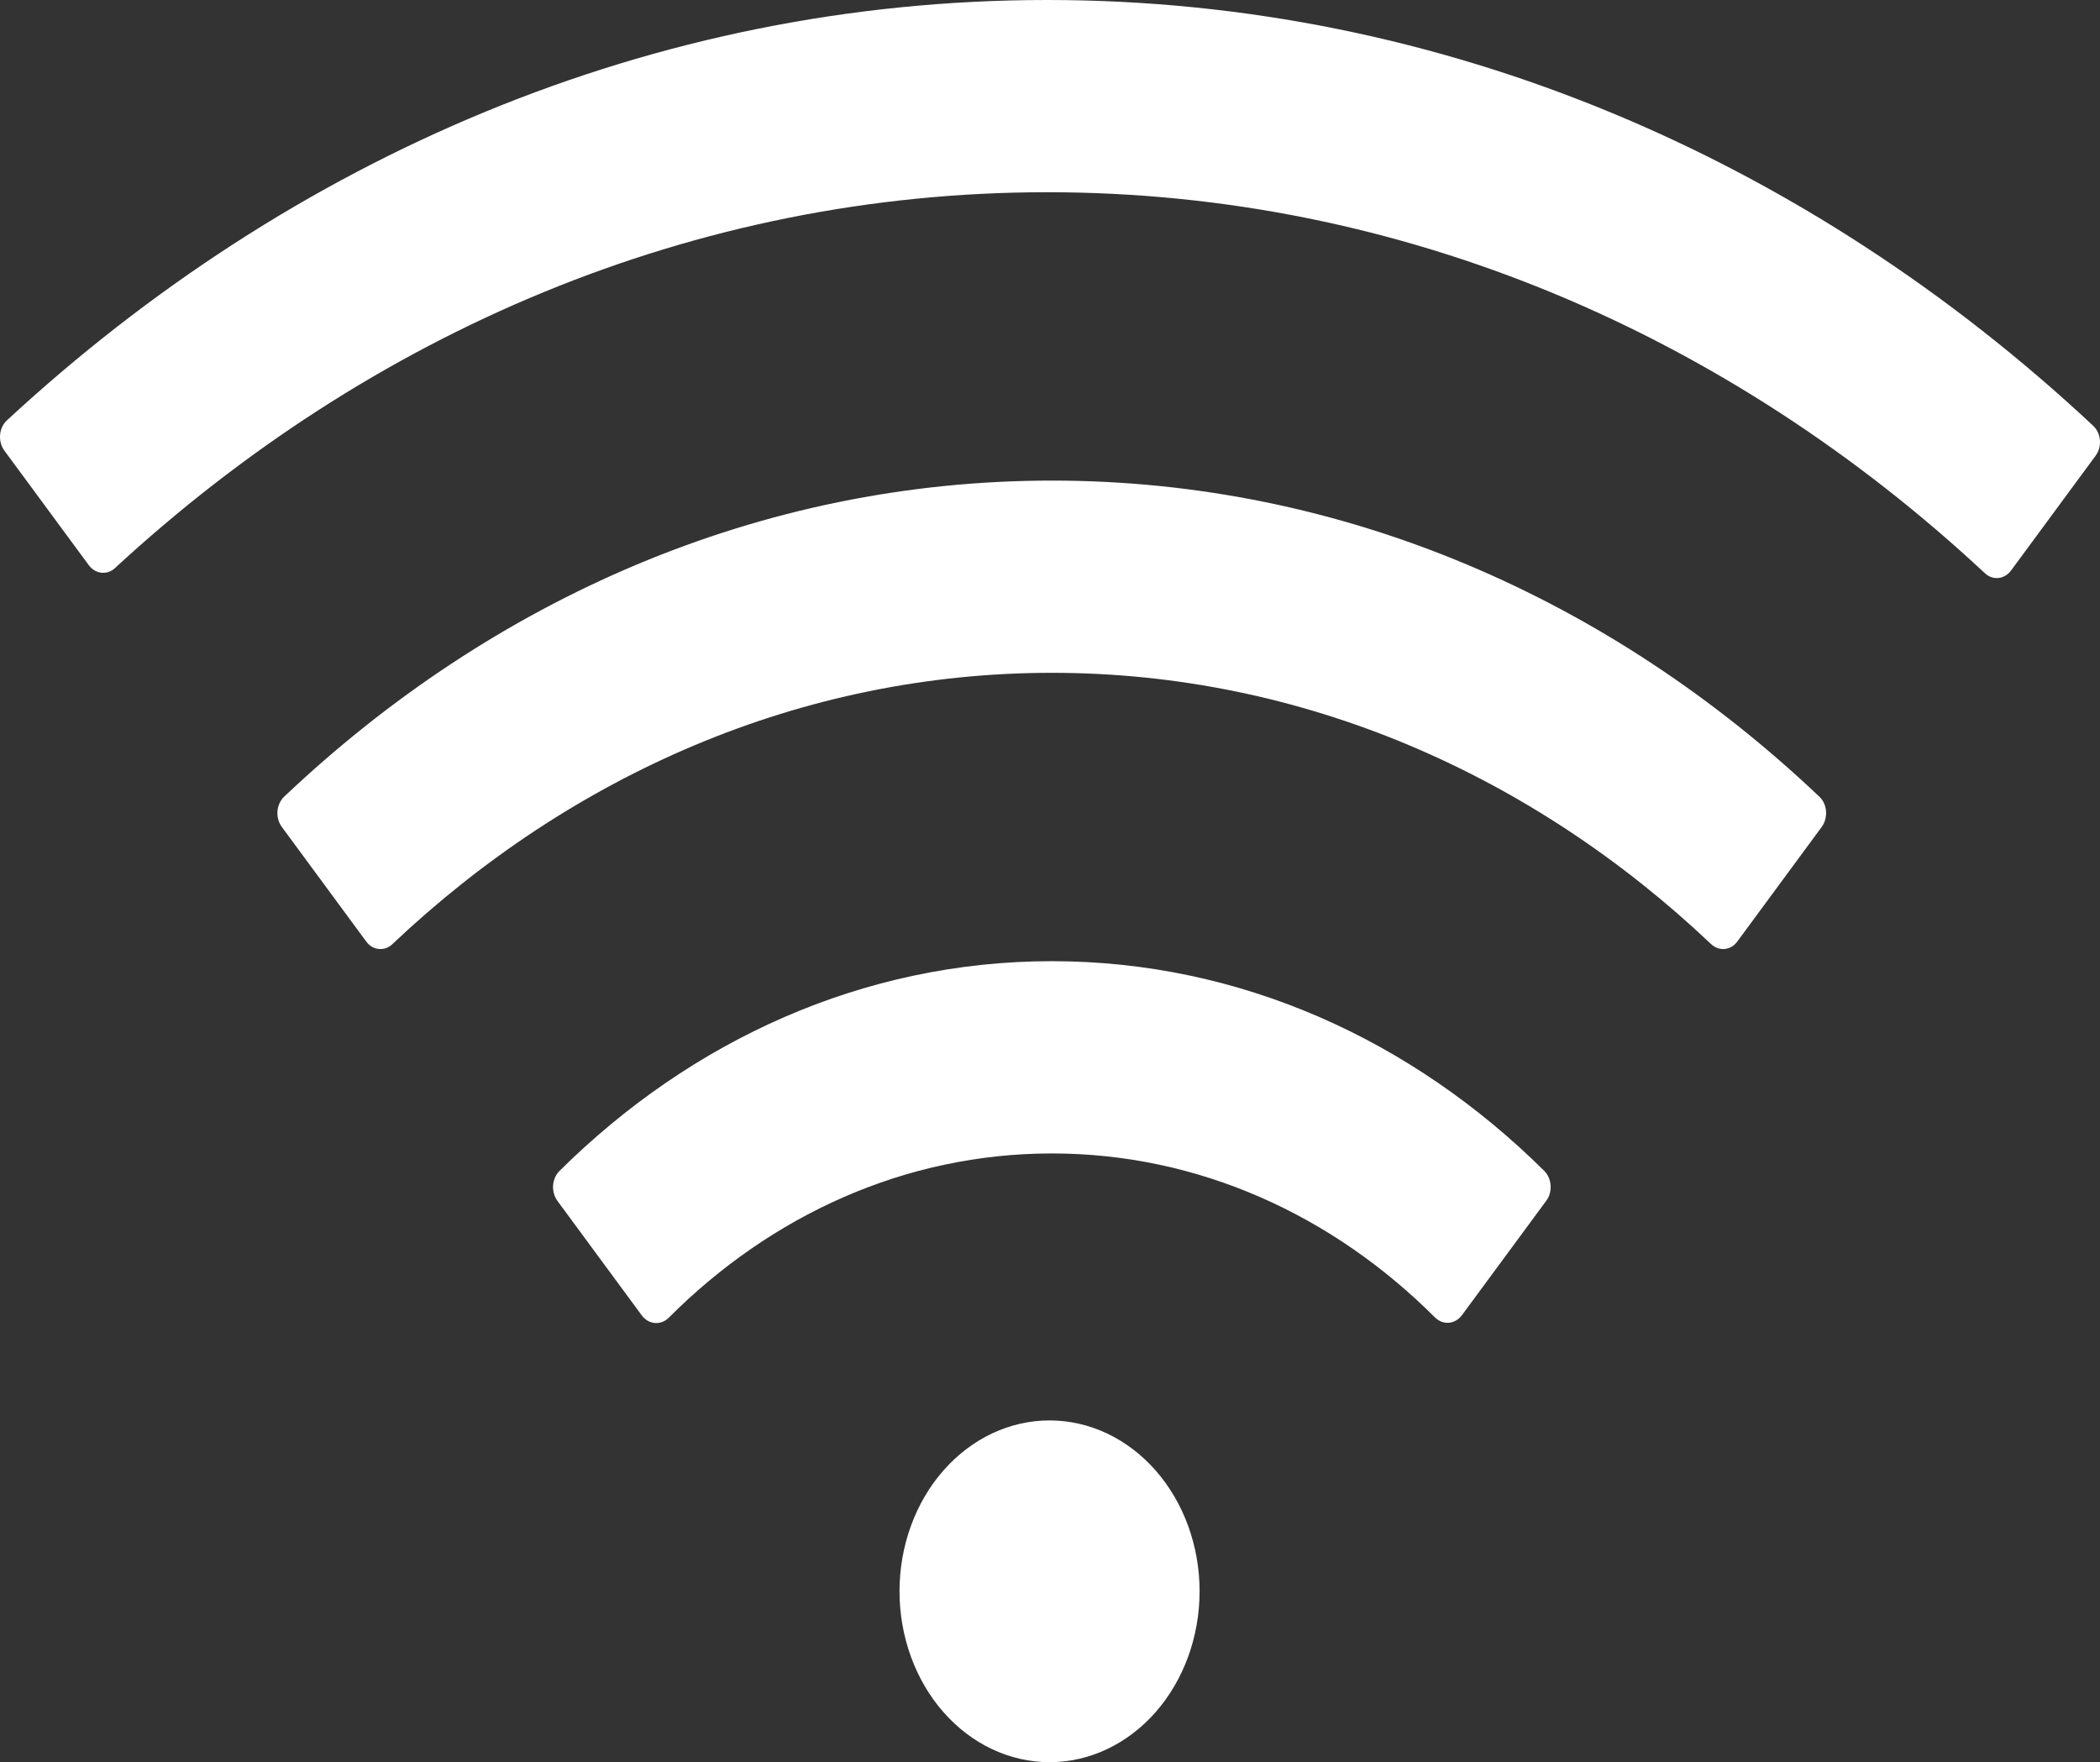<svg width="56" height="47" viewBox="0 0 56 47" fill="none" xmlns="http://www.w3.org/2000/svg">
<rect x="0" y="0" width="56" height="47" fill="#333333" stroke="none"/>
<path d="M41.178 31.227C37.665 27.744 33.076 25.636 28.05 25.636C23.024 25.636 18.435 27.744 14.916 31.234C14.818 31.334 14.759 31.472 14.749 31.621C14.74 31.77 14.782 31.917 14.866 32.031L17.116 35.086C17.297 35.328 17.616 35.357 17.829 35.15C20.555 32.416 24.13 30.764 28.05 30.764C31.97 30.764 35.546 32.416 38.271 35.143C38.484 35.35 38.803 35.321 38.984 35.079L41.235 32.024C41.41 31.789 41.385 31.433 41.178 31.227ZM48.518 21.25C42.972 15.987 35.84 12.818 28.05 12.818C20.261 12.818 13.128 15.987 7.576 21.25C7.475 21.347 7.411 21.487 7.399 21.637C7.388 21.788 7.429 21.938 7.514 22.054L9.764 25.109C9.939 25.352 10.258 25.38 10.464 25.181C15.234 20.666 21.367 17.945 28.05 17.945C34.733 17.945 40.866 20.666 45.63 25.181C45.842 25.38 46.155 25.352 46.33 25.109L48.58 22.054C48.755 21.812 48.73 21.449 48.518 21.25ZM55.813 11.351C48.224 4.258 38.509 0 27.925 0C17.41 0 7.758 4.202 0.187 11.209C0.135 11.256 0.092 11.315 0.06 11.382C0.028 11.449 0.009 11.523 0.002 11.598C-0.004 11.674 0.003 11.75 0.023 11.823C0.043 11.895 0.075 11.963 0.118 12.021L2.369 15.076C2.544 15.311 2.856 15.346 3.063 15.154C9.858 8.88 18.504 5.127 27.925 5.127C37.415 5.127 46.117 8.937 52.931 15.289C53.144 15.489 53.456 15.453 53.632 15.211L55.882 12.156C56.063 11.914 56.032 11.551 55.813 11.351ZM23.987 42.442C23.987 43.651 24.408 44.81 25.158 45.665C25.909 46.52 26.926 47 27.988 47C29.049 47 30.066 46.52 30.817 45.665C31.567 44.81 31.989 43.651 31.989 42.442C31.989 41.234 31.567 40.074 30.817 39.22C30.066 38.365 29.049 37.885 27.988 37.885C26.926 37.885 25.909 38.365 25.158 39.22C24.408 40.074 23.987 41.234 23.987 42.442Z" fill="white"/>
</svg>
